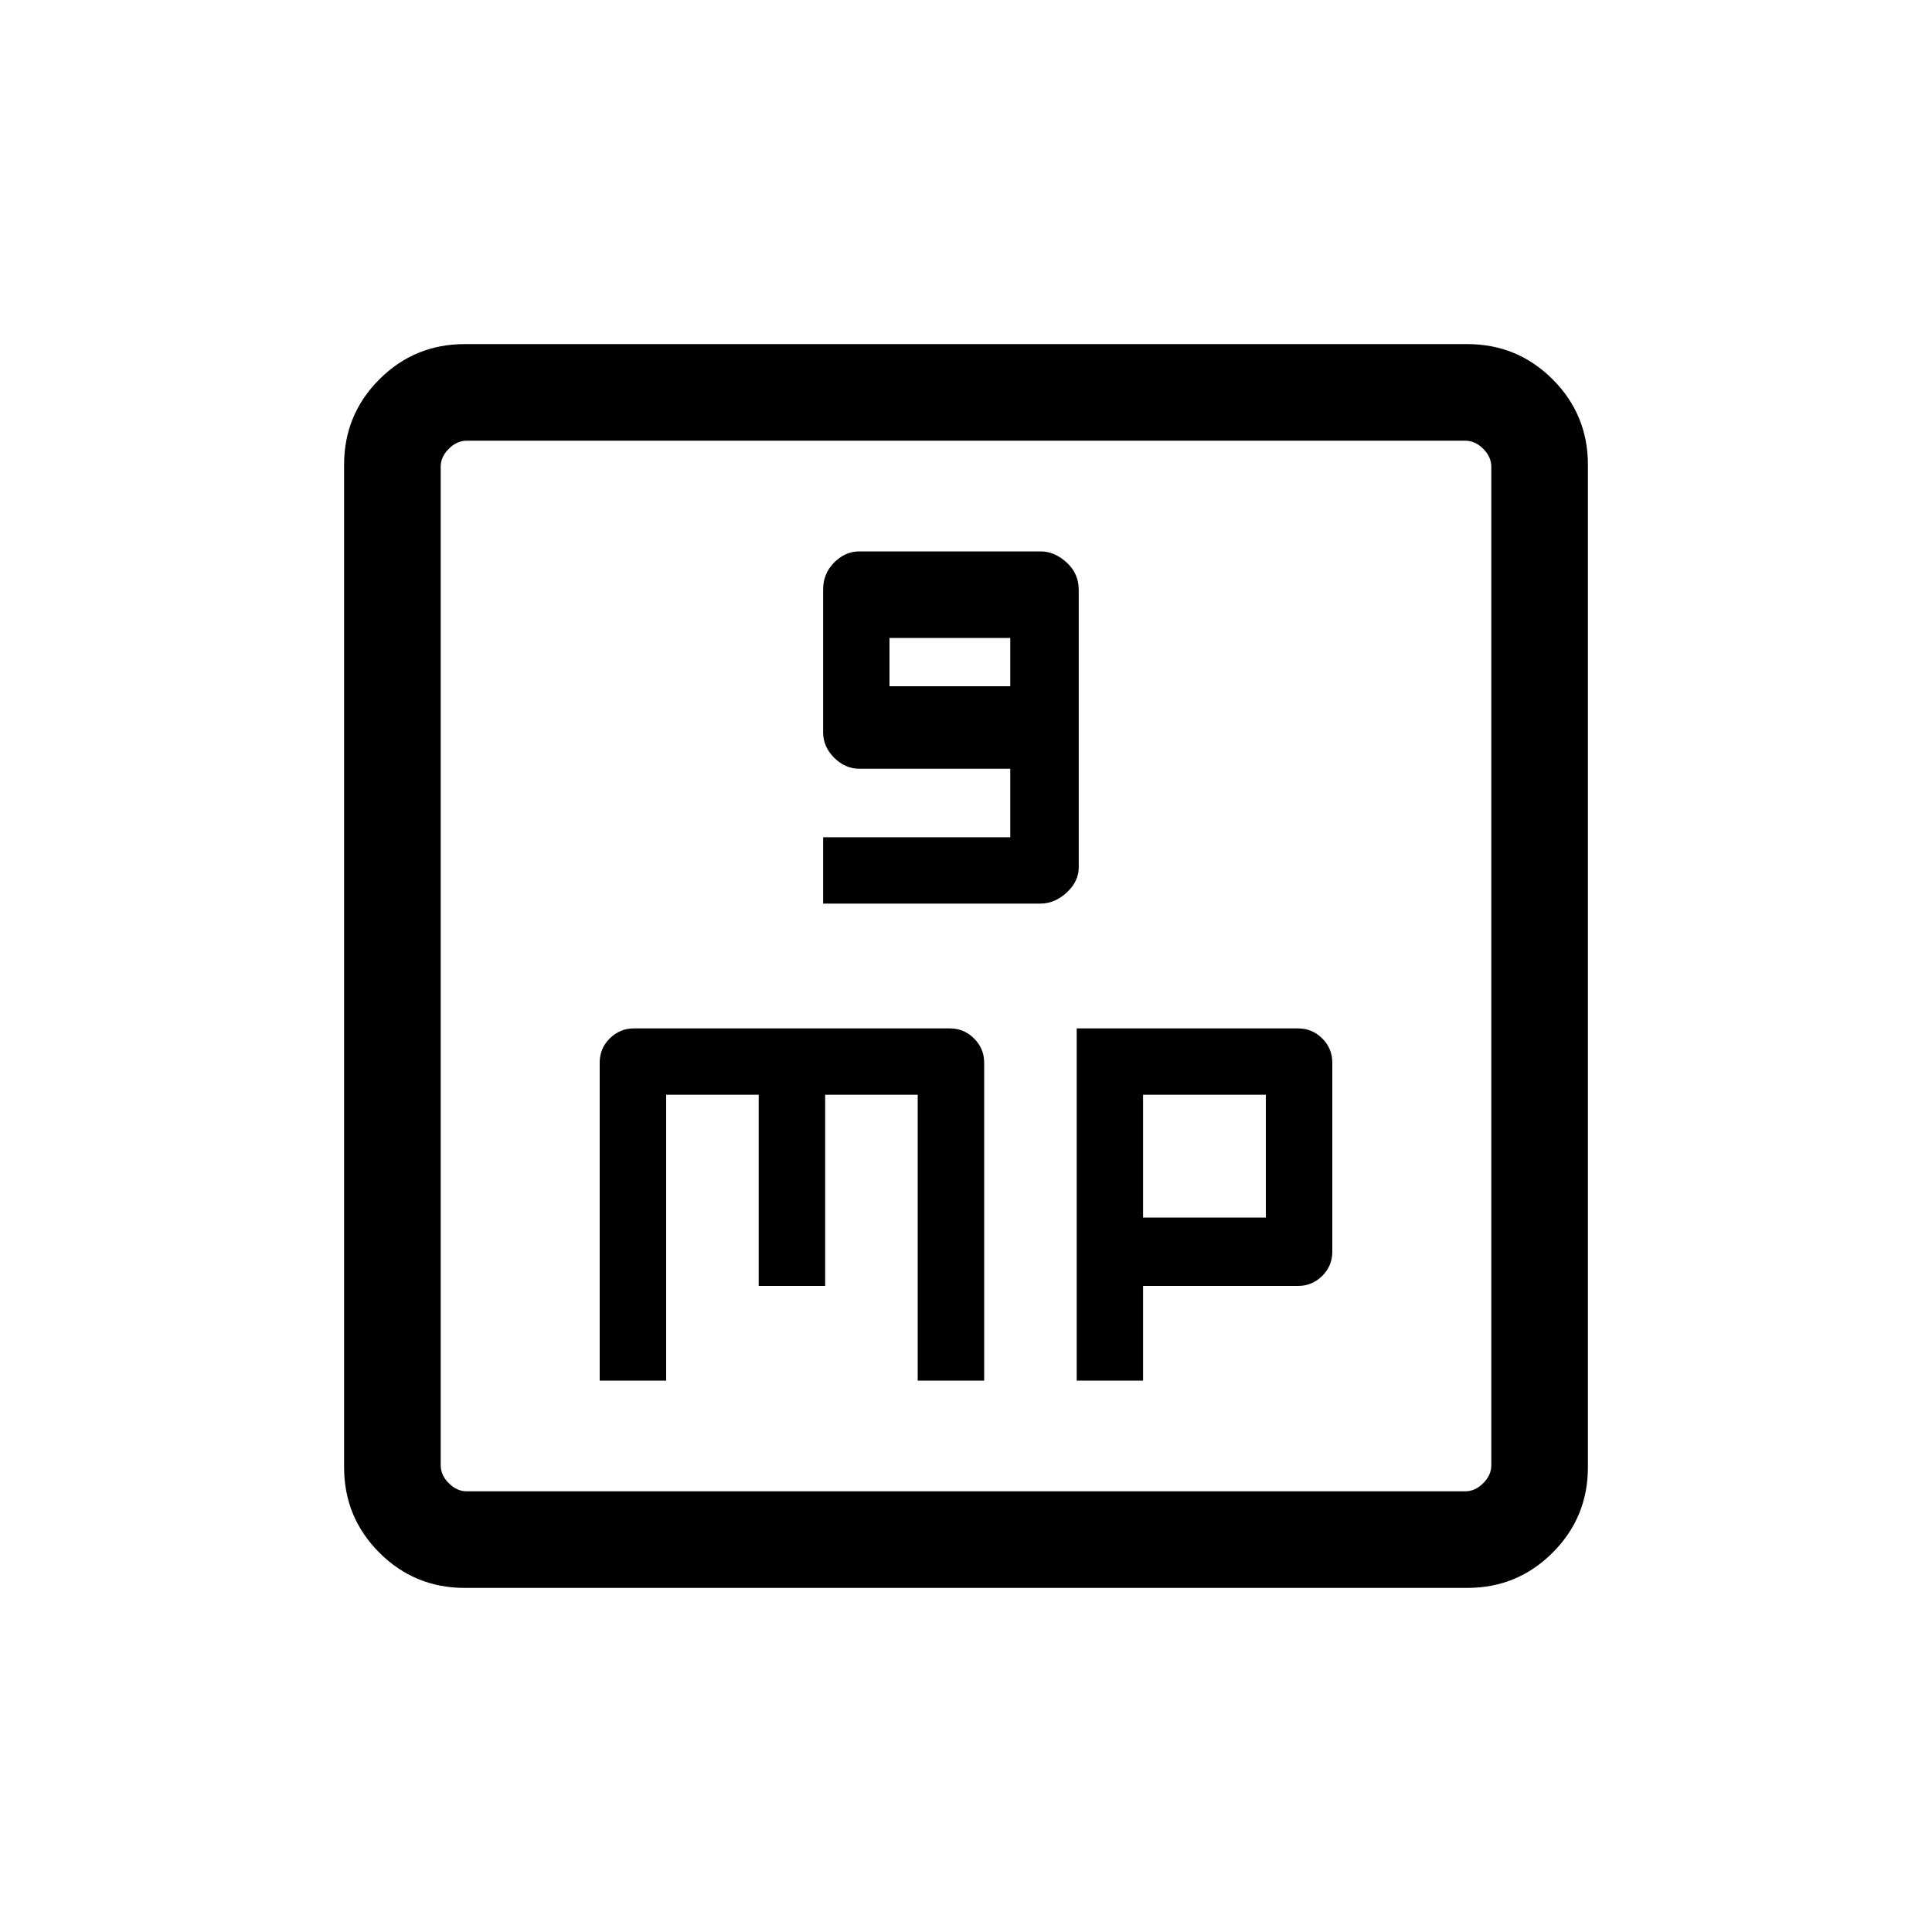 <svg xmlns="http://www.w3.org/2000/svg" height="20" width="20"><path d="M8.521 9.354h2.25q.146 0 .271-.114.125-.115.125-.261V6.104q0-.166-.125-.281-.125-.115-.271-.115H8.896q-.146 0-.261.115-.114.115-.114.281v1.479q0 .146.114.261.115.114.261.114h1.562v.709H8.521Zm.687-2.25v-.5h1.25v.5Zm-3 7.188h.688v-2.959h.958v1.979h.688v-1.979H9.5v2.959h.688V11q0-.146-.105-.25-.104-.104-.25-.104H6.562q-.145 0-.25.104-.104.104-.104.25Zm4.938 0h.687v-.98h1.605q.145 0 .25-.104.104-.104.104-.25V11q0-.146-.104-.25-.105-.104-.25-.104h-2.292Zm.687-1.688v-1.271h1.271v1.271Zm-7.021 3.834q-.52 0-.885-.365t-.365-.885V4.812q0-.52.365-.885t.885-.365h10.376q.52 0 .885.365t.365.885v10.376q0 .52-.365.885t-.885.365Zm.021-1h10.334q.104 0 .187-.084.084-.083.084-.187V4.833q0-.104-.084-.187-.083-.084-.187-.084H4.833q-.104 0-.187.084-.084.083-.084.187v10.334q0 .104.084.187.083.084.187.084ZM4.562 4.562V15.438 4.562Z"/></svg>